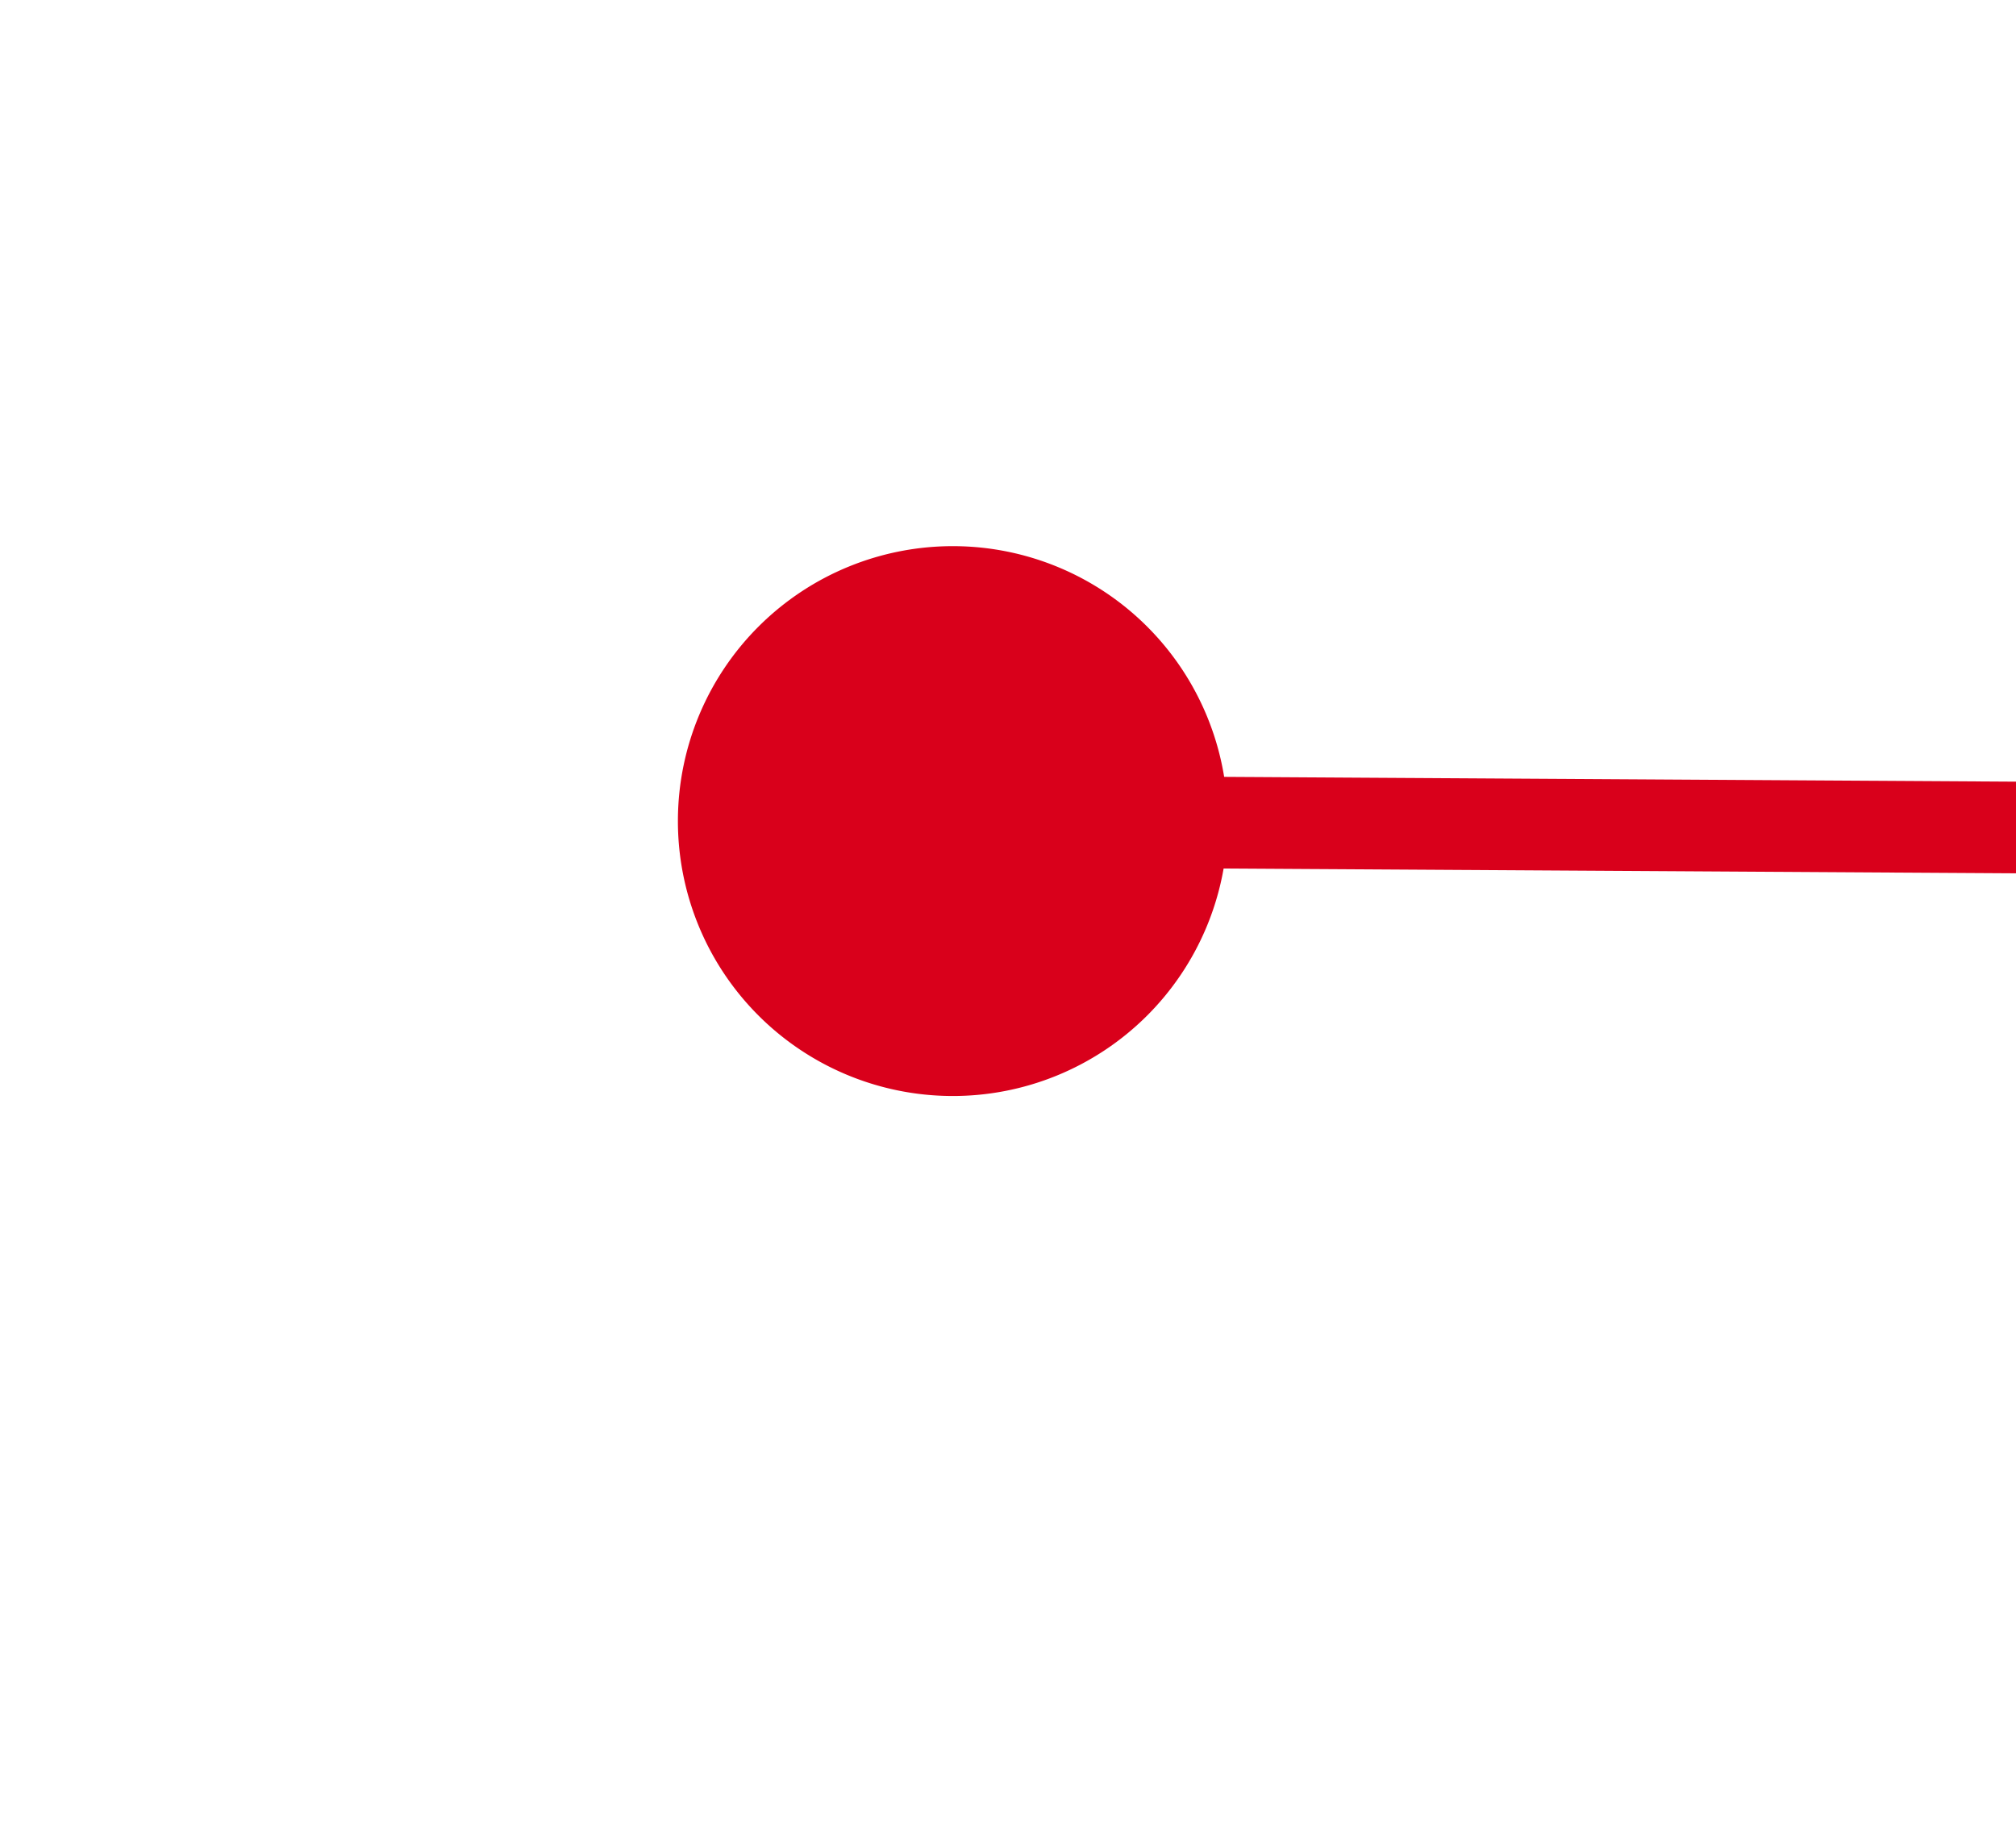 ﻿<?xml version="1.0" encoding="utf-8"?>
<svg version="1.1" xmlns:xlink="http://www.w3.org/1999/xlink" width="22px" height="20px" preserveAspectRatio="xMinYMid meet" viewBox="1952 809  22 18" xmlns="http://www.w3.org/2000/svg">
  <g transform="matrix(-0.999 -0.035 0.035 -0.999 3896.256 1704.009 )">
    <path d="M 1464 822.5  A 3 3 0 0 0 1461 825.5 A 3 3 0 0 0 1464 828.5 A 3 3 0 0 0 1467 825.5 A 3 3 0 0 0 1464 822.5 Z M 1964 822.5  A 3 3 0 0 0 1961 825.5 A 3 3 0 0 0 1964 828.5 A 3 3 0 0 0 1967 825.5 A 3 3 0 0 0 1964 822.5 Z " fill-rule="nonzero" fill="#d9001b" stroke="none" transform="matrix(1 -0.029 0.029 1 -23.448 50.567 )" />
    <path d="M 1462 825.5  L 1966 825.5  " stroke-width="1" stroke="#d9001b" fill="none" transform="matrix(1 -0.029 0.029 1 -23.448 50.567 )" />
  </g>
</svg>